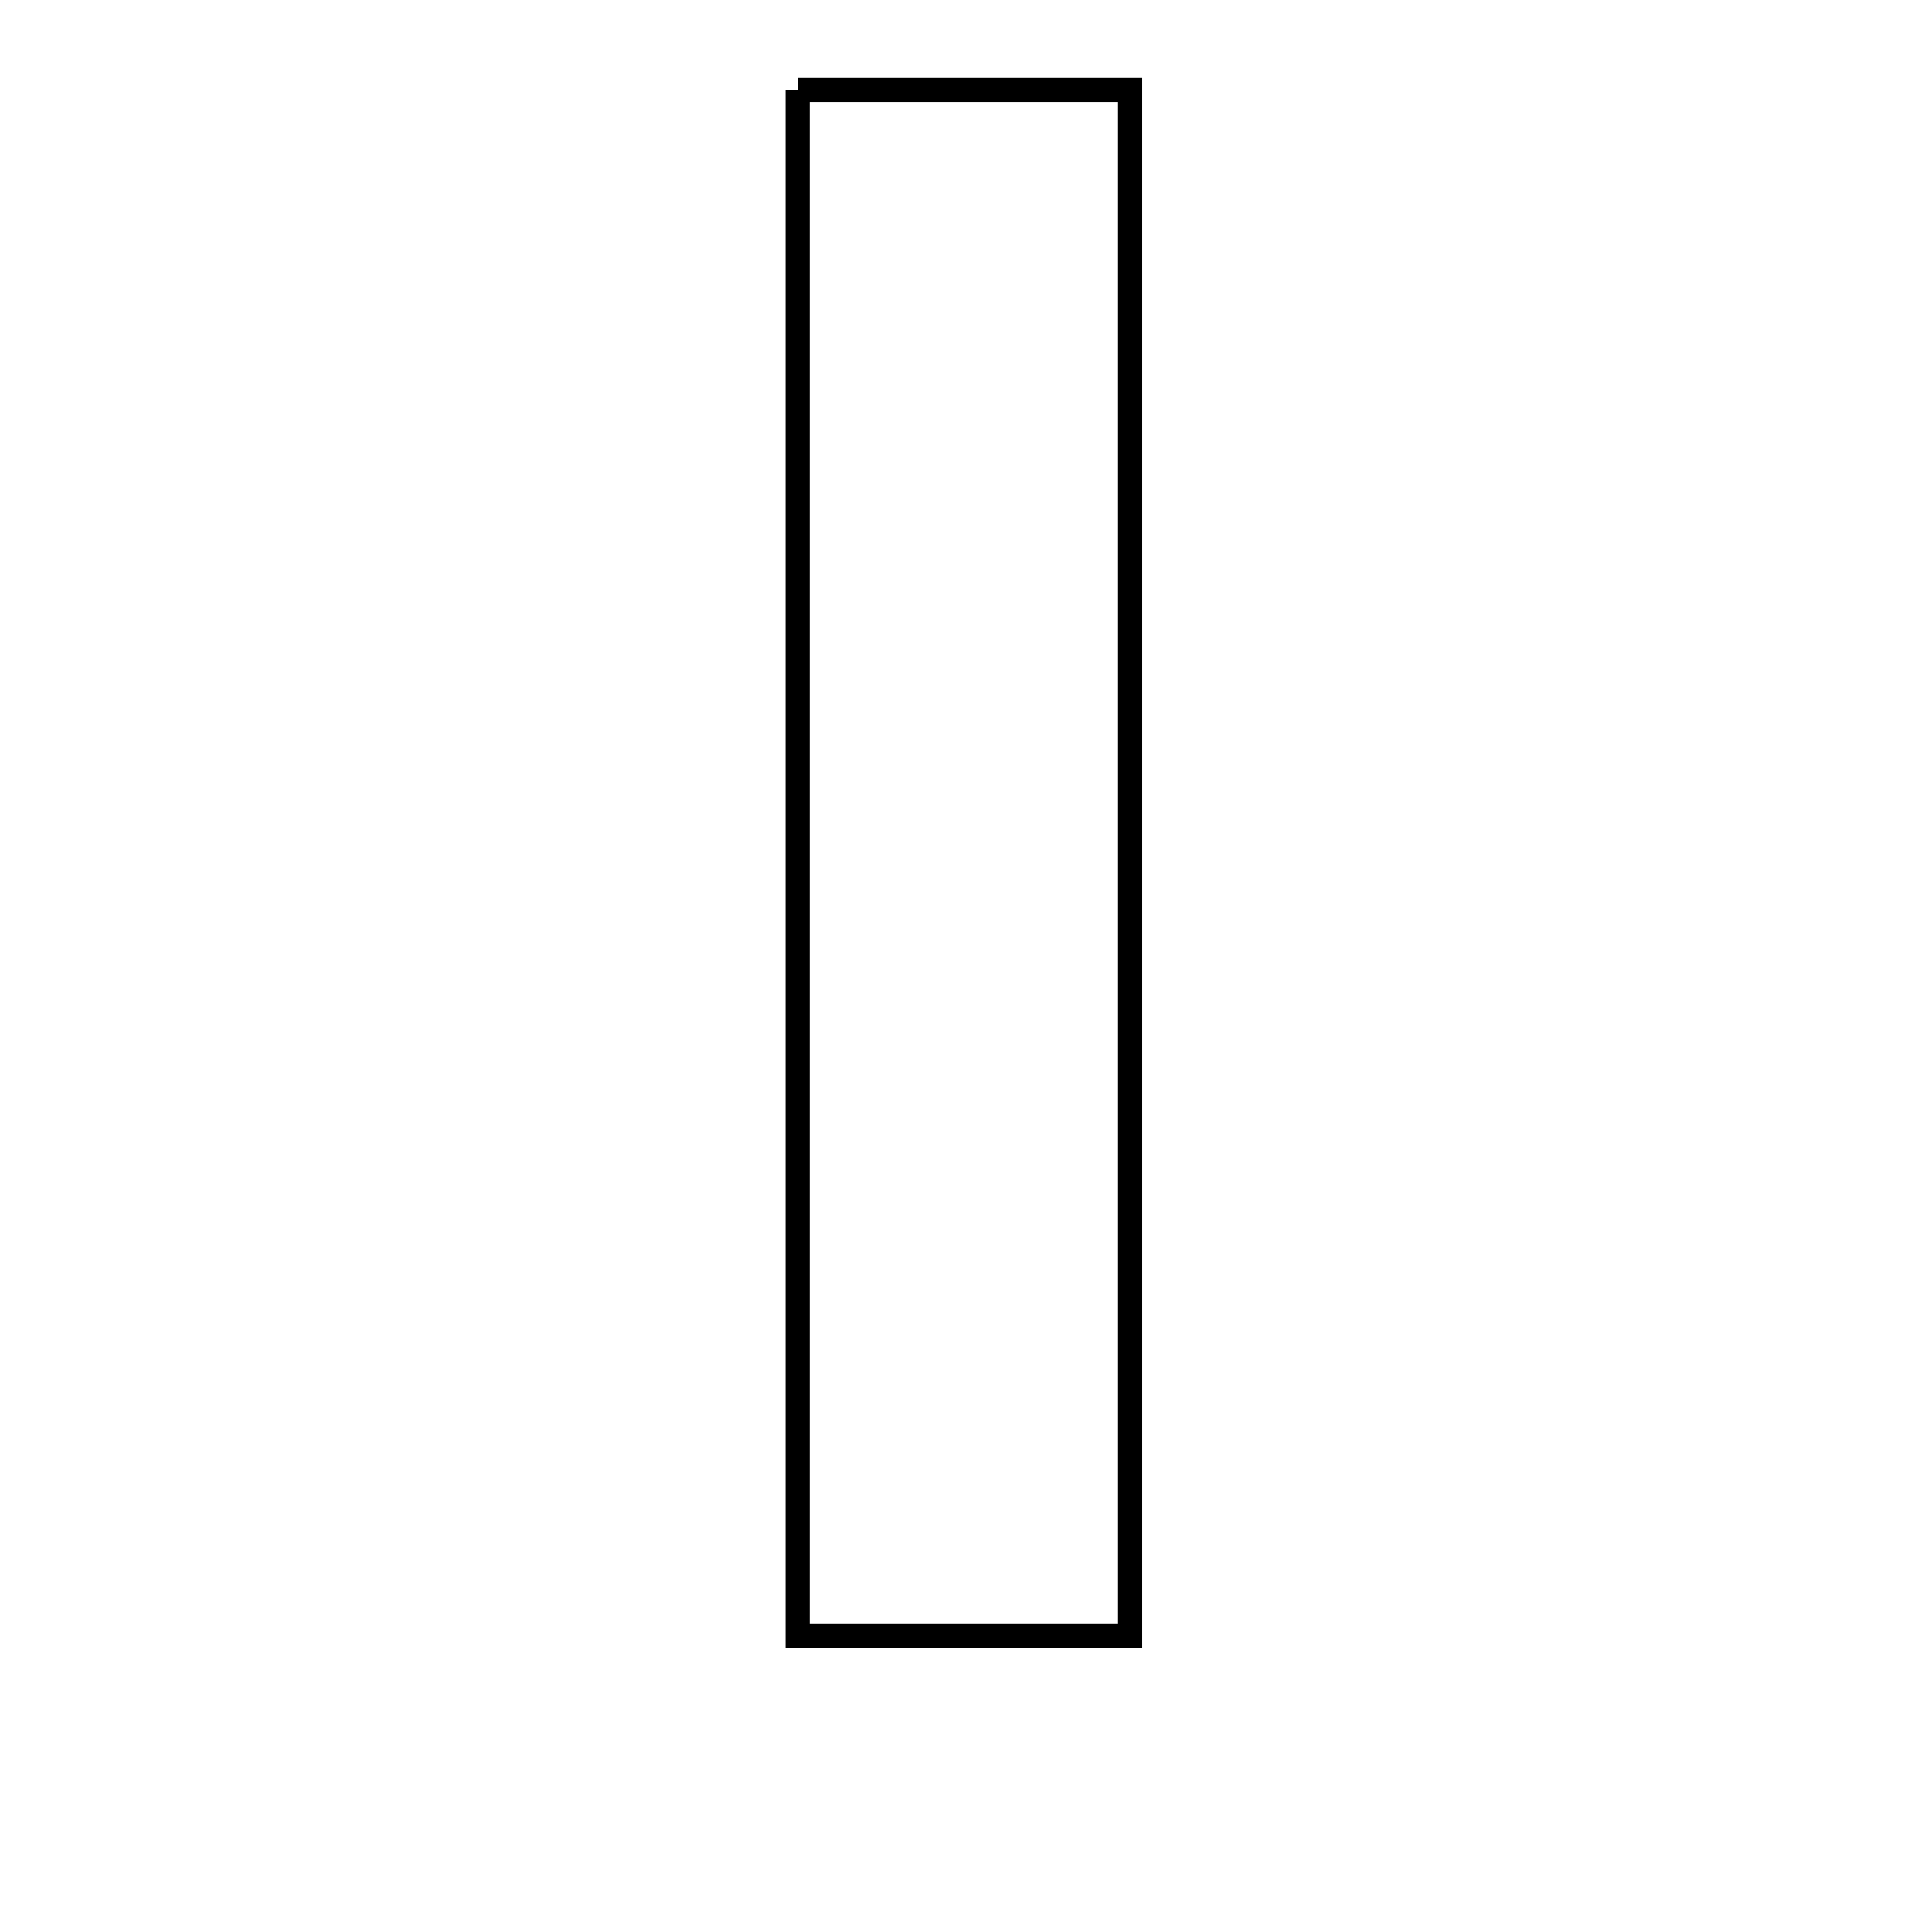 <svg xmlns="http://www.w3.org/2000/svg" viewBox="0.0 0.0 24.0 24.0" height="200px" width="200px"><path fill="none" stroke="black" stroke-width=".3" stroke-opacity="1.0"  filling="0" d="M9.909 1.118 C11.362 1.118 12.636 1.118 14.039 1.118 C14.039 7.551 14.039 13.879 14.039 20.318 C12.651 20.318 11.377 20.318 9.909 20.318 C9.909 13.959 9.909 7.635 9.909 1.118"></path></svg>